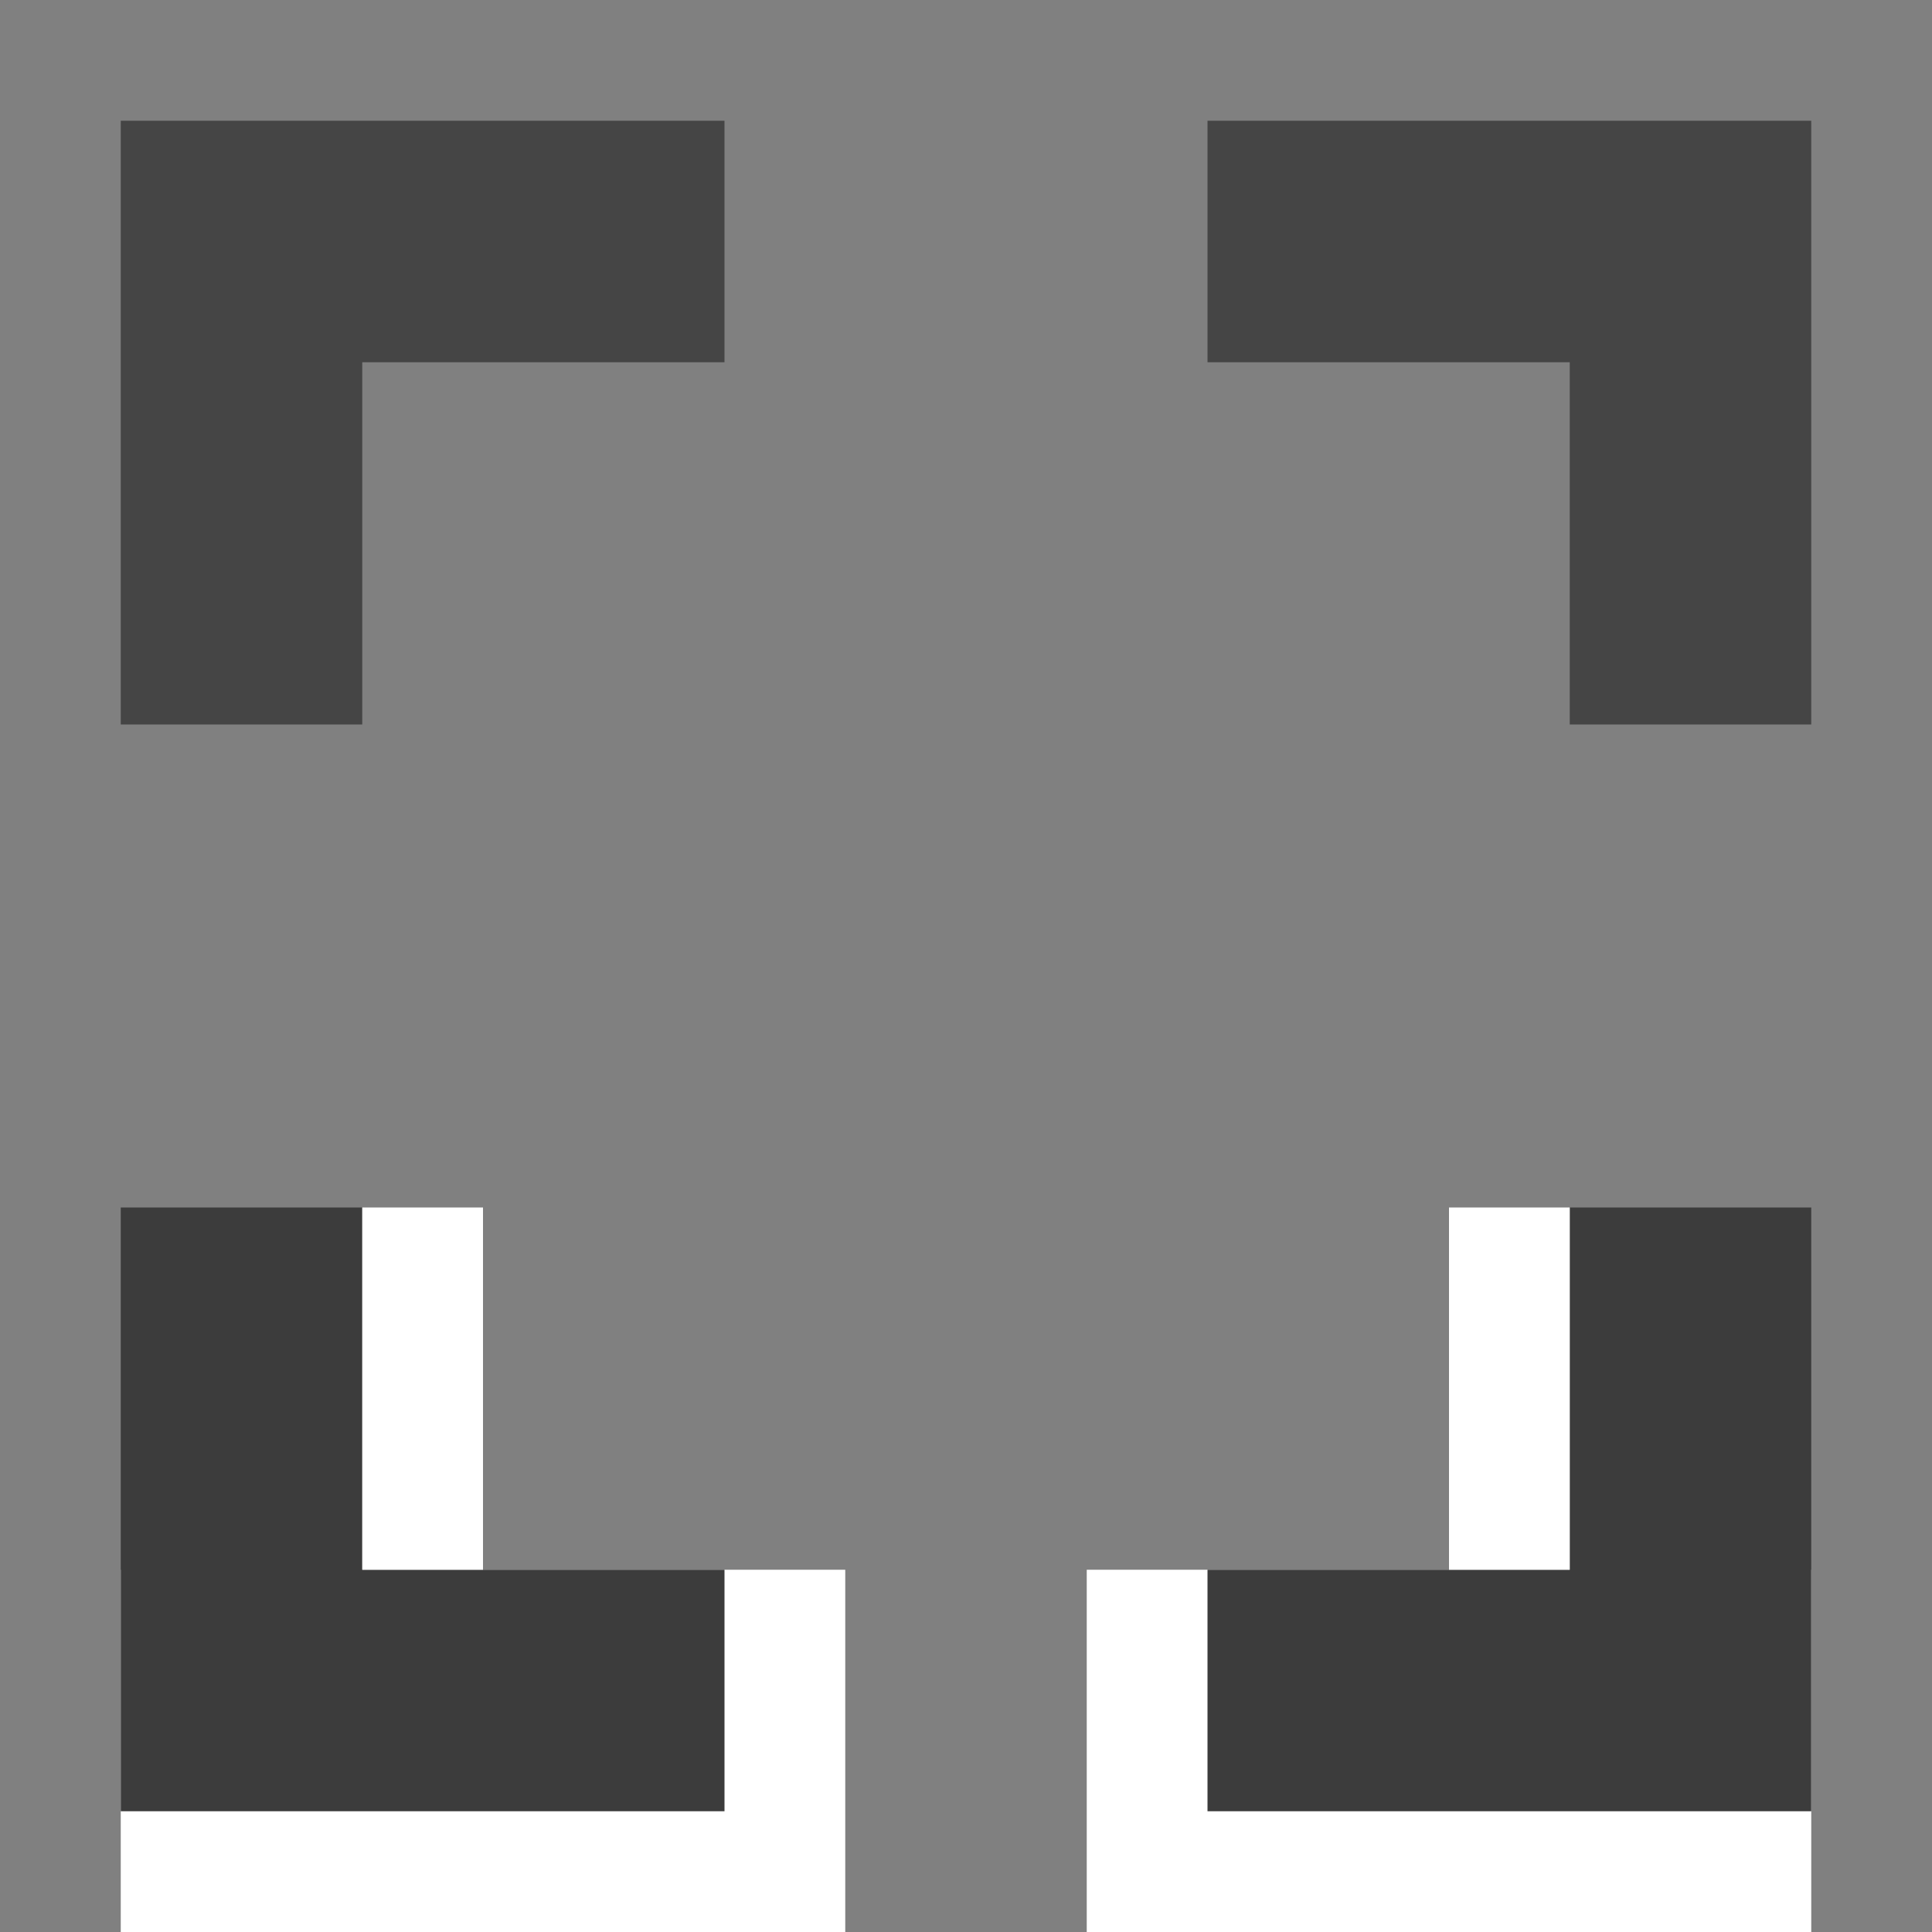 <svg xmlns="http://www.w3.org/2000/svg" width="16" height="16">
    <rect width="100%" height="100%" fill="#808080" stroke="none"/>
    <path d="M 6,1 H 1 V 6 H 3 V 3 h 3 z" fill="#454545"/>
    <path d="m 9,13 h 6 v 3 H 9 z" fill="#fff"/>
    <path d="m 10,15 h 5 v -5 h -2 v 3 h -3 z" fill="#3c3c3c"/>
    <path d="M 15,6 V 1 h -5 v 2 h 3 v 3 z" fill="#454545"/>
    <path d="m 1,13 h 6 v 3 H 1 z" fill="#fff"/>
    <path d="m 1,10 v 5 H 6 V 13 H 3 v -3 z" fill="#3c3c3c"/>
    <path d="m 12,10 h 1 v 3 h -1 z m -9,0 h 1 v 3 H 3 z" fill="#fff"/>
</svg>
